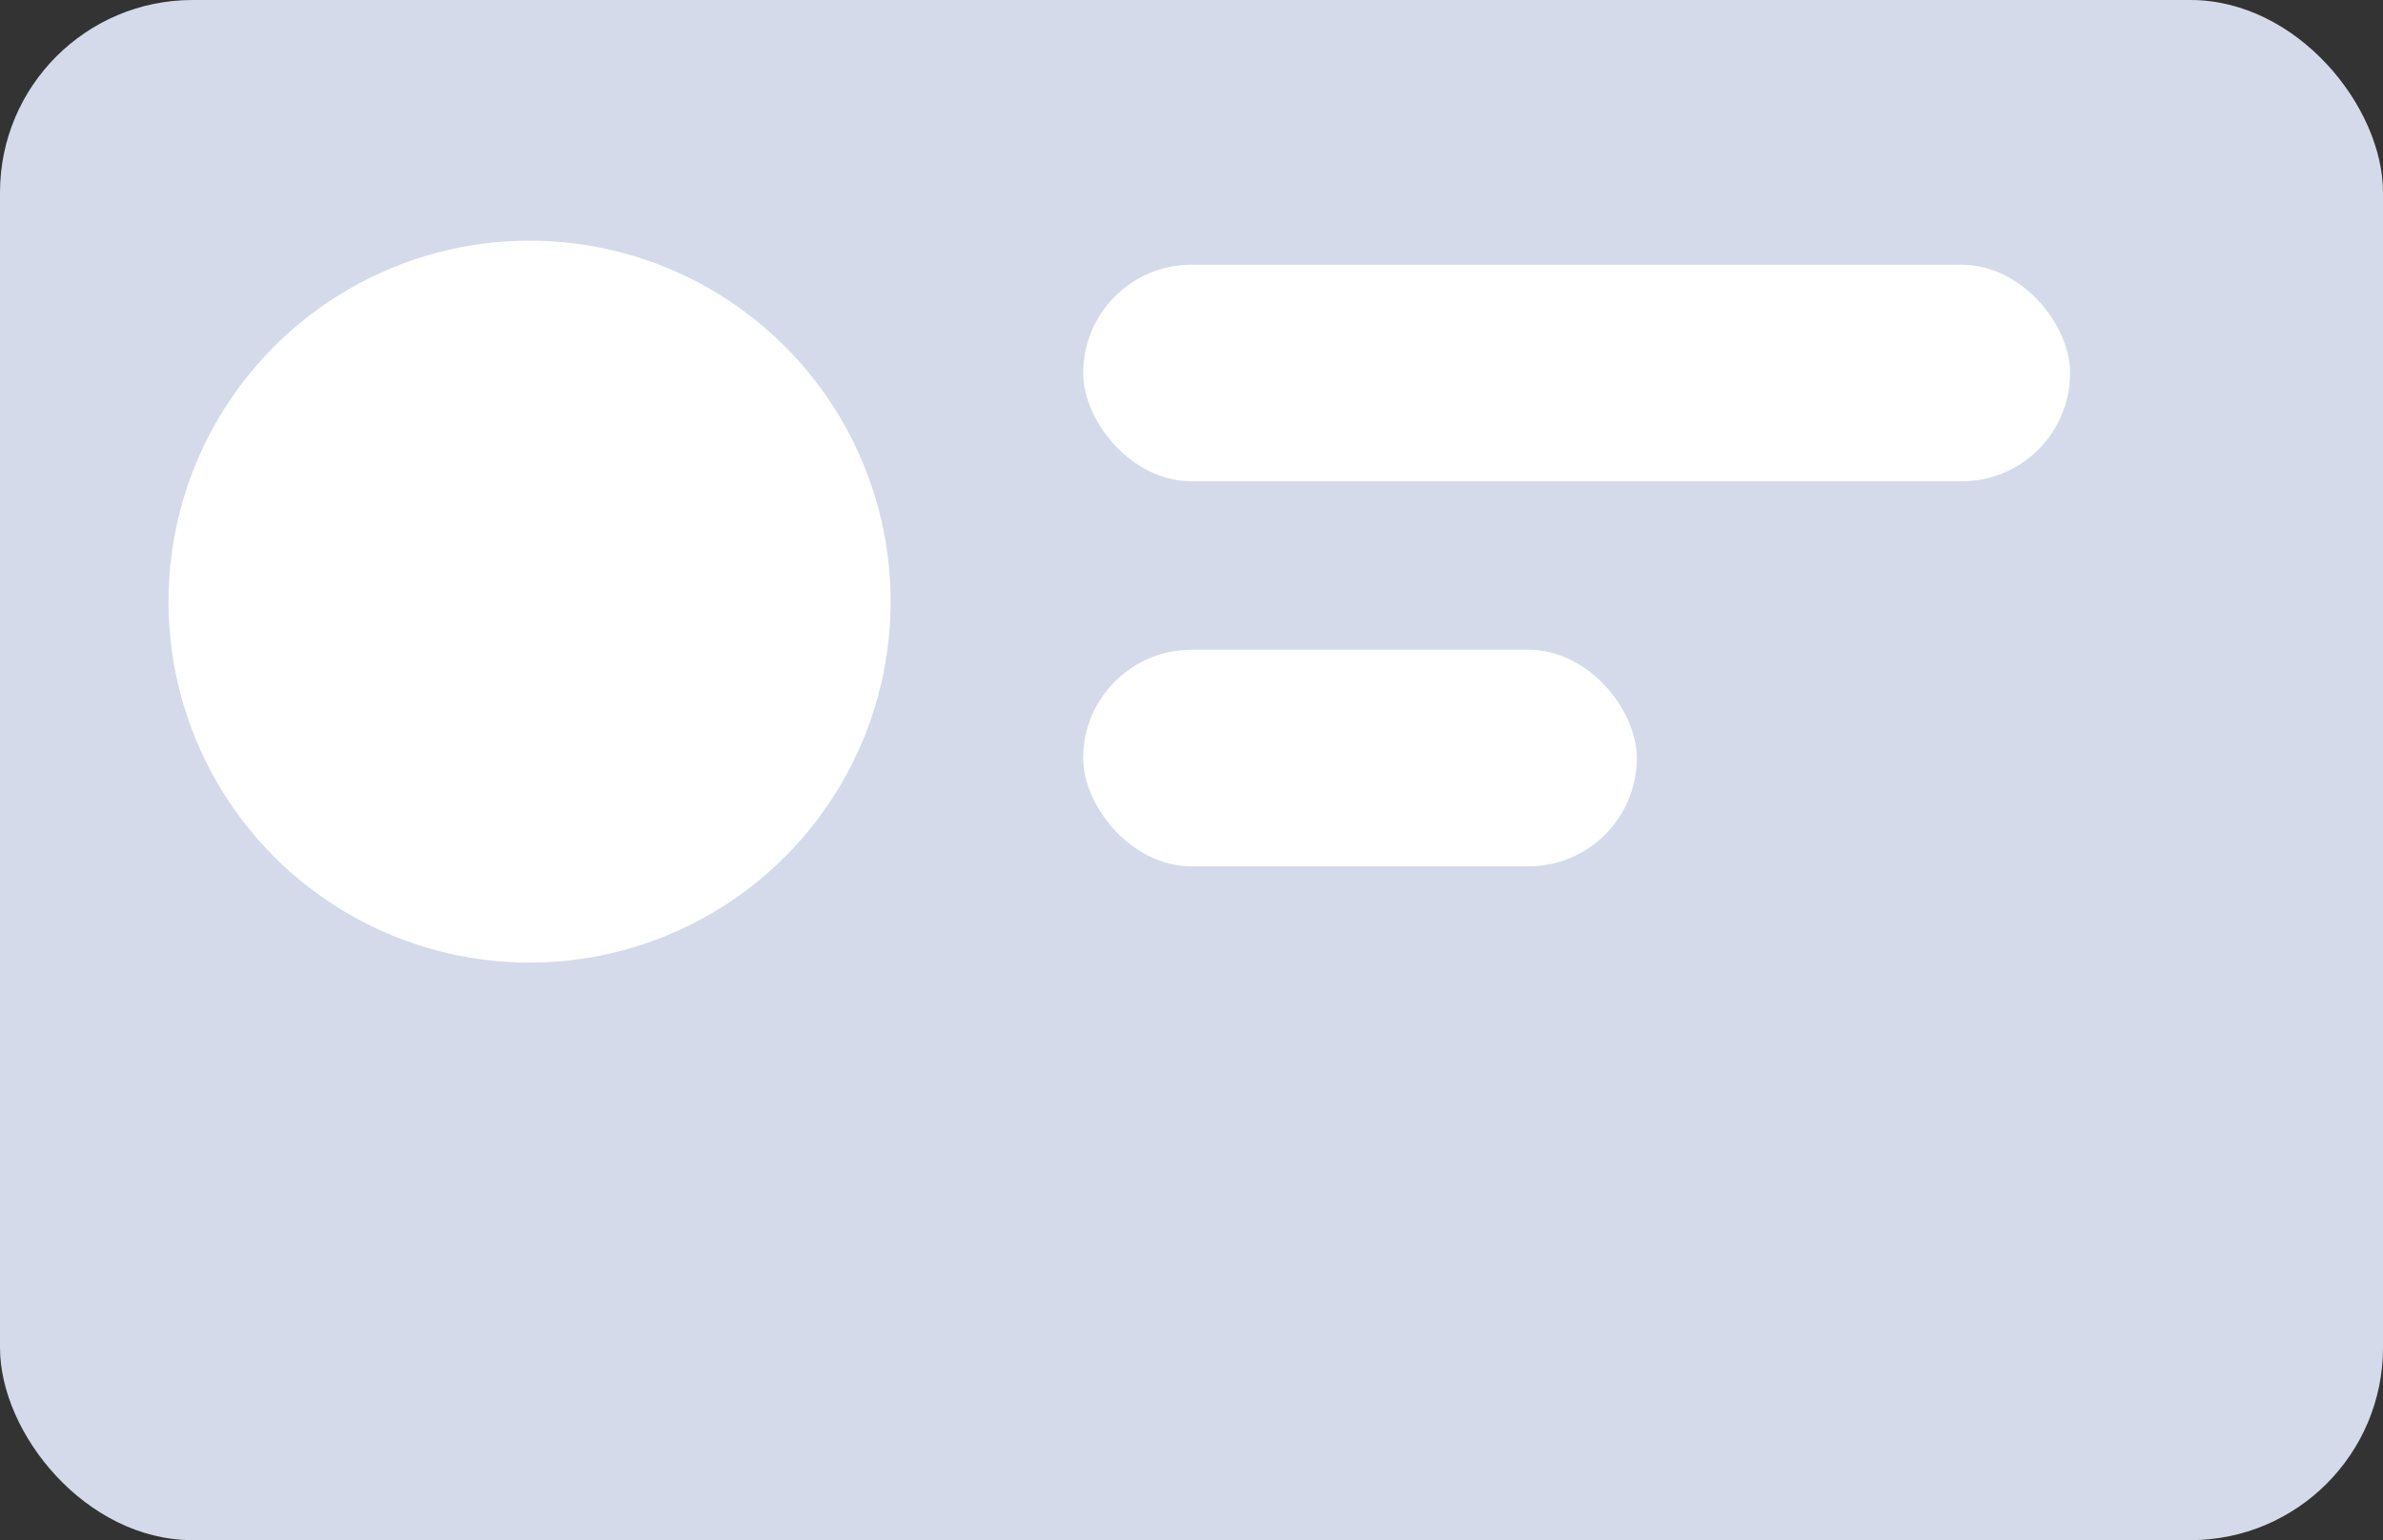 <?xml version="1.0" encoding="UTF-8"?>
<svg width="99px" height="64px" viewBox="0 0 99 64" version="1.1" xmlns="http://www.w3.org/2000/svg" xmlns:xlink="http://www.w3.org/1999/xlink">
    <rect x="0" y="0" width="99" height="64" fill="#333333" stroke="none"/>
    <!-- Generator: sketchtool 58 (101010) - https://sketch.com -->
    <title>DD735822-A339-4B18-AF9E-45B5DB6C00E9</title>
    <desc>Created with sketchtool.</desc>
    <g id="MAIN" stroke="none" stroke-width="1" fill="none" fill-rule="evenodd">
        <g id="PRODUCT-4" transform="translate(-209, -2127)">
            <g id="Group-19" transform="translate(0, 1933)">
                <g id="Group-11" transform="translate(146, 194)">
                    <g id="Group-12" transform="translate(63, 0)">
                        <rect id="Rectangle" fill="#D4DAE9" x="0" y="0" width="99" height="64" rx="8"></rect>
                        <circle id="Oval" fill="#FFFFFF" cx="22" cy="25" r="15"></circle>
                        <rect id="Rectangle" fill="#FFFFFF" x="45" y="11" width="41" height="9" rx="4.5"></rect>
                        <rect id="Rectangle-Copy-6" fill="#FFFFFF" x="45" y="27" width="23" height="9" rx="4.5"></rect>
                    </g>
                </g>
            </g>
        </g>
    </g>
</svg>